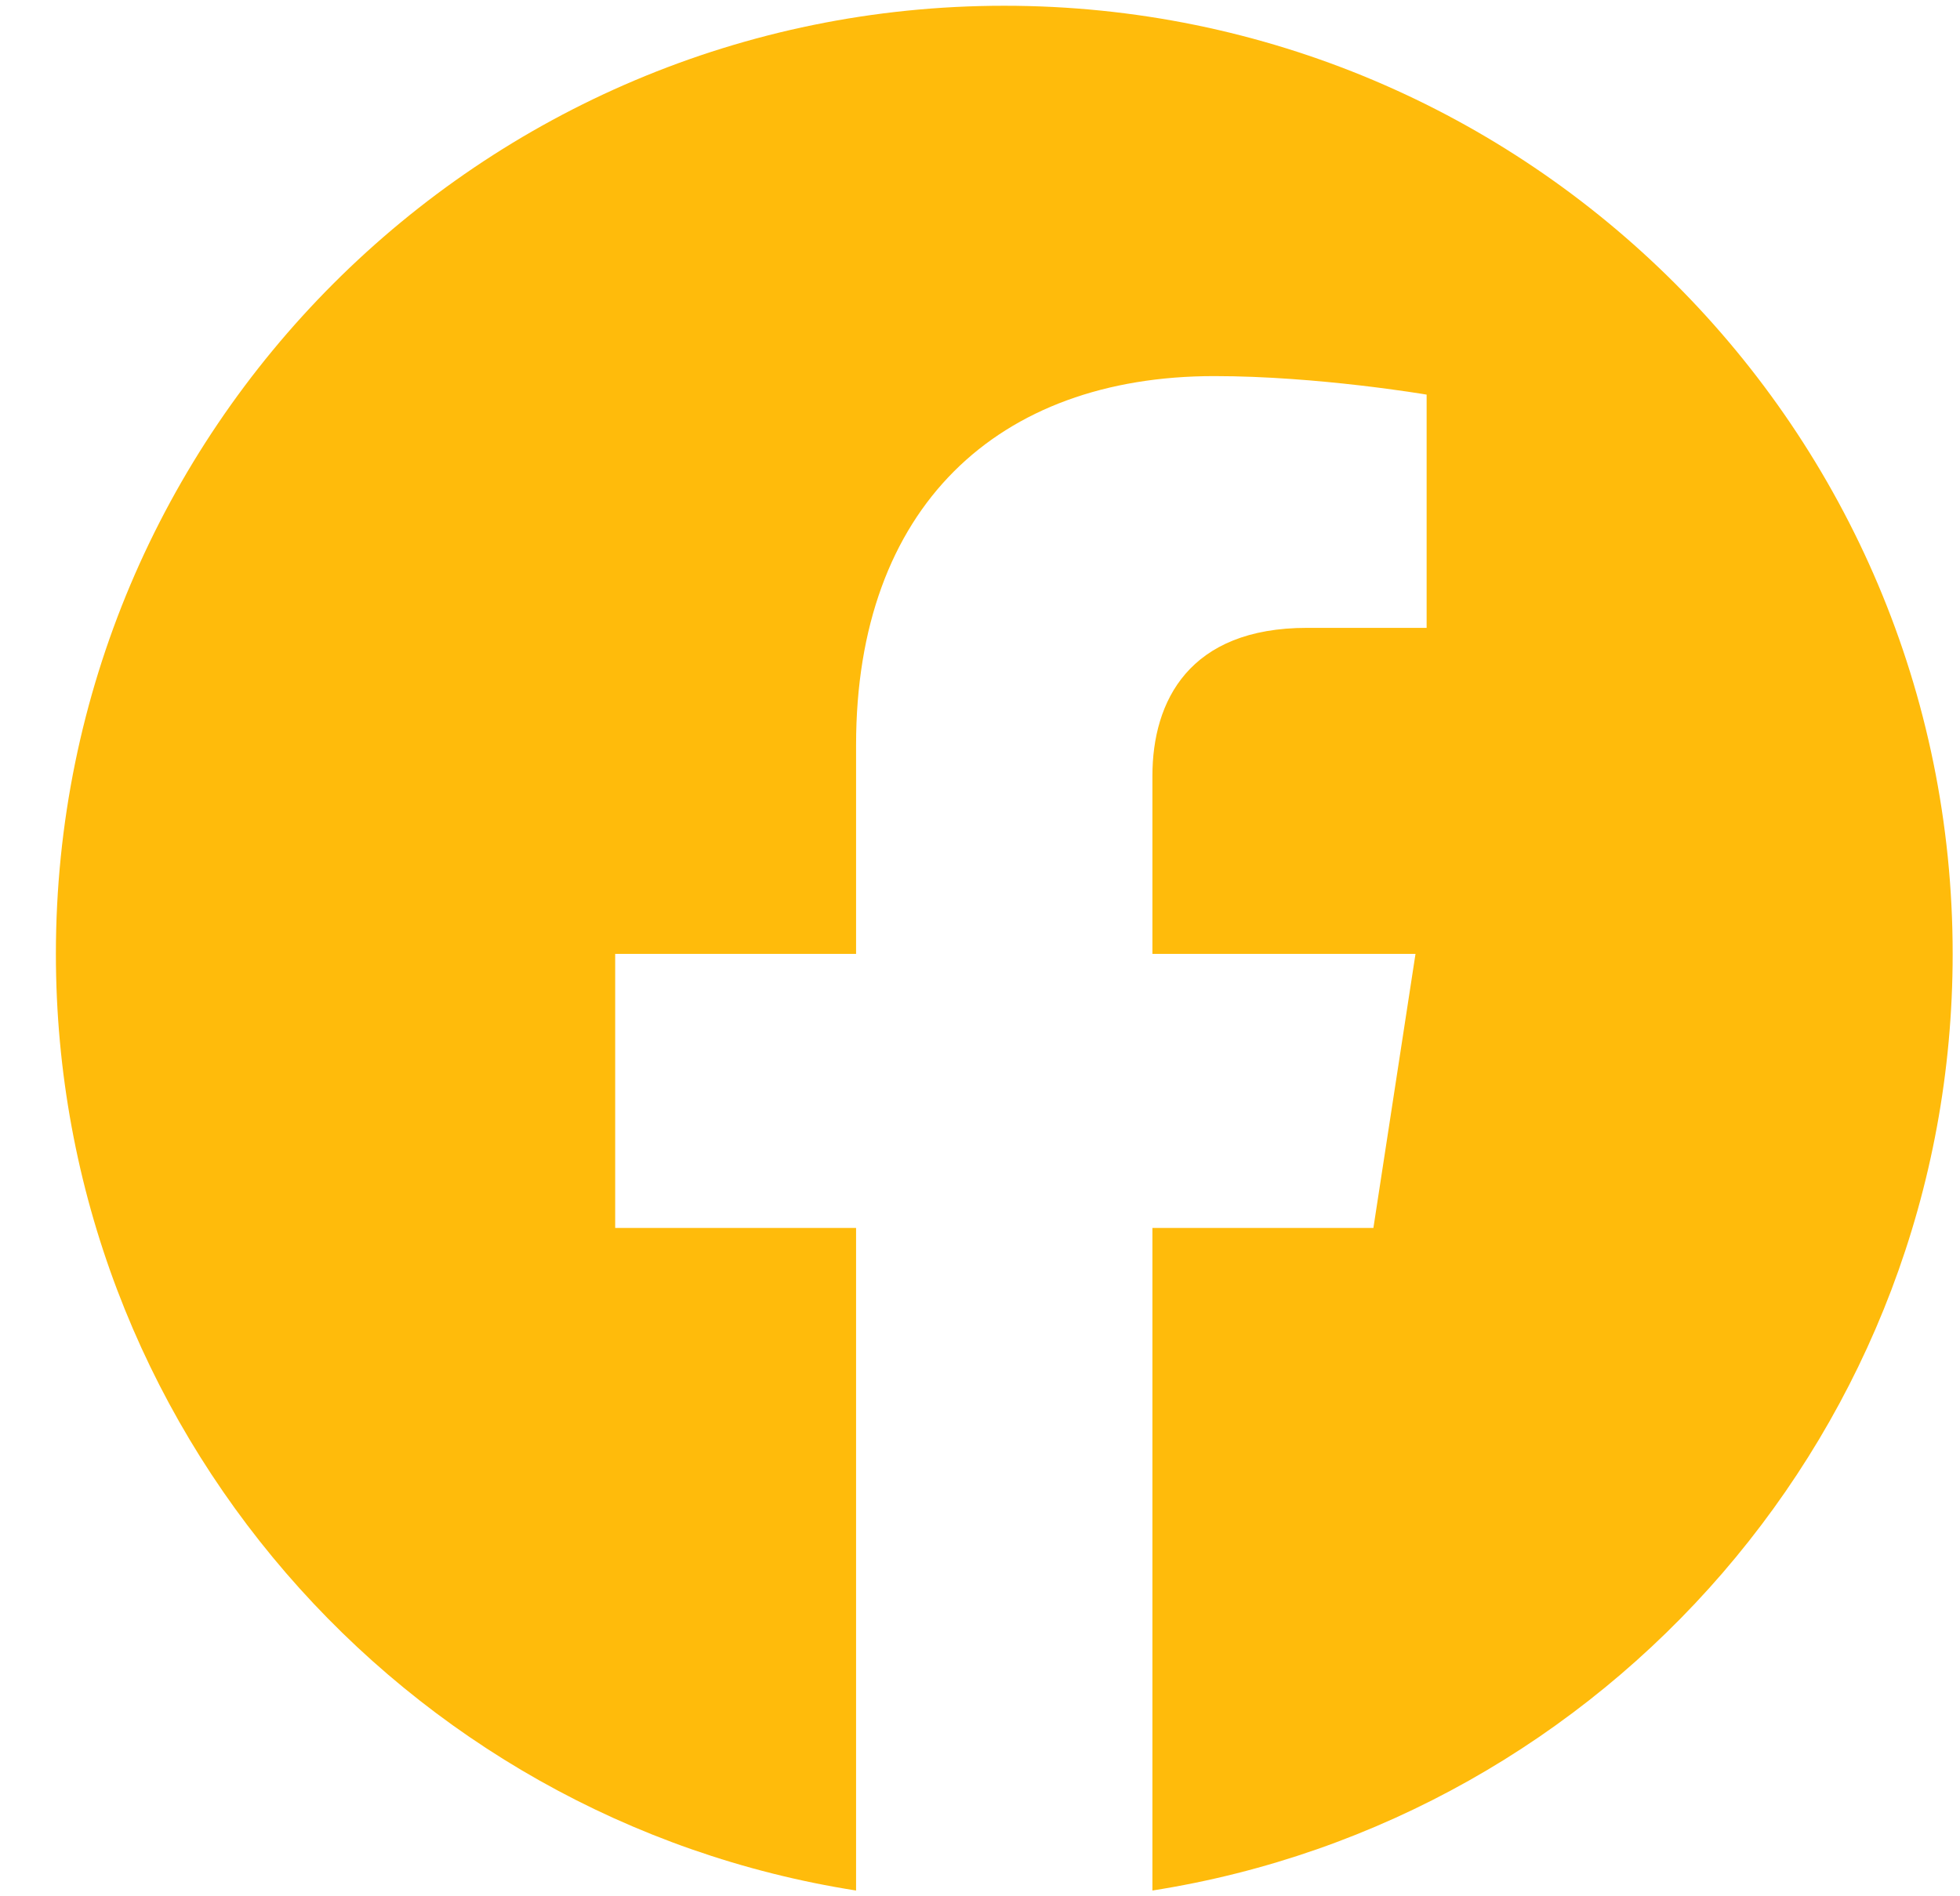 <svg width="31" height="30" viewBox="0 0 31 30" fill="none" xmlns="http://www.w3.org/2000/svg">
<path d="M30.884 15.091C30.884 6.804 24.17 0.091 15.884 0.091C7.598 0.091 0.884 6.804 0.884 15.091C0.884 22.577 6.369 28.783 13.54 29.909V19.427H9.73V15.091H13.54V11.786C13.54 8.027 15.778 5.95 19.206 5.95C20.847 5.95 22.564 6.243 22.564 6.243V9.933H20.672C18.809 9.933 18.227 11.089 18.227 12.275V15.091H22.388L21.722 19.427H18.227V29.909C25.398 28.783 30.884 22.577 30.884 15.091Z" fill="#FFBB0B"/>
</svg>
